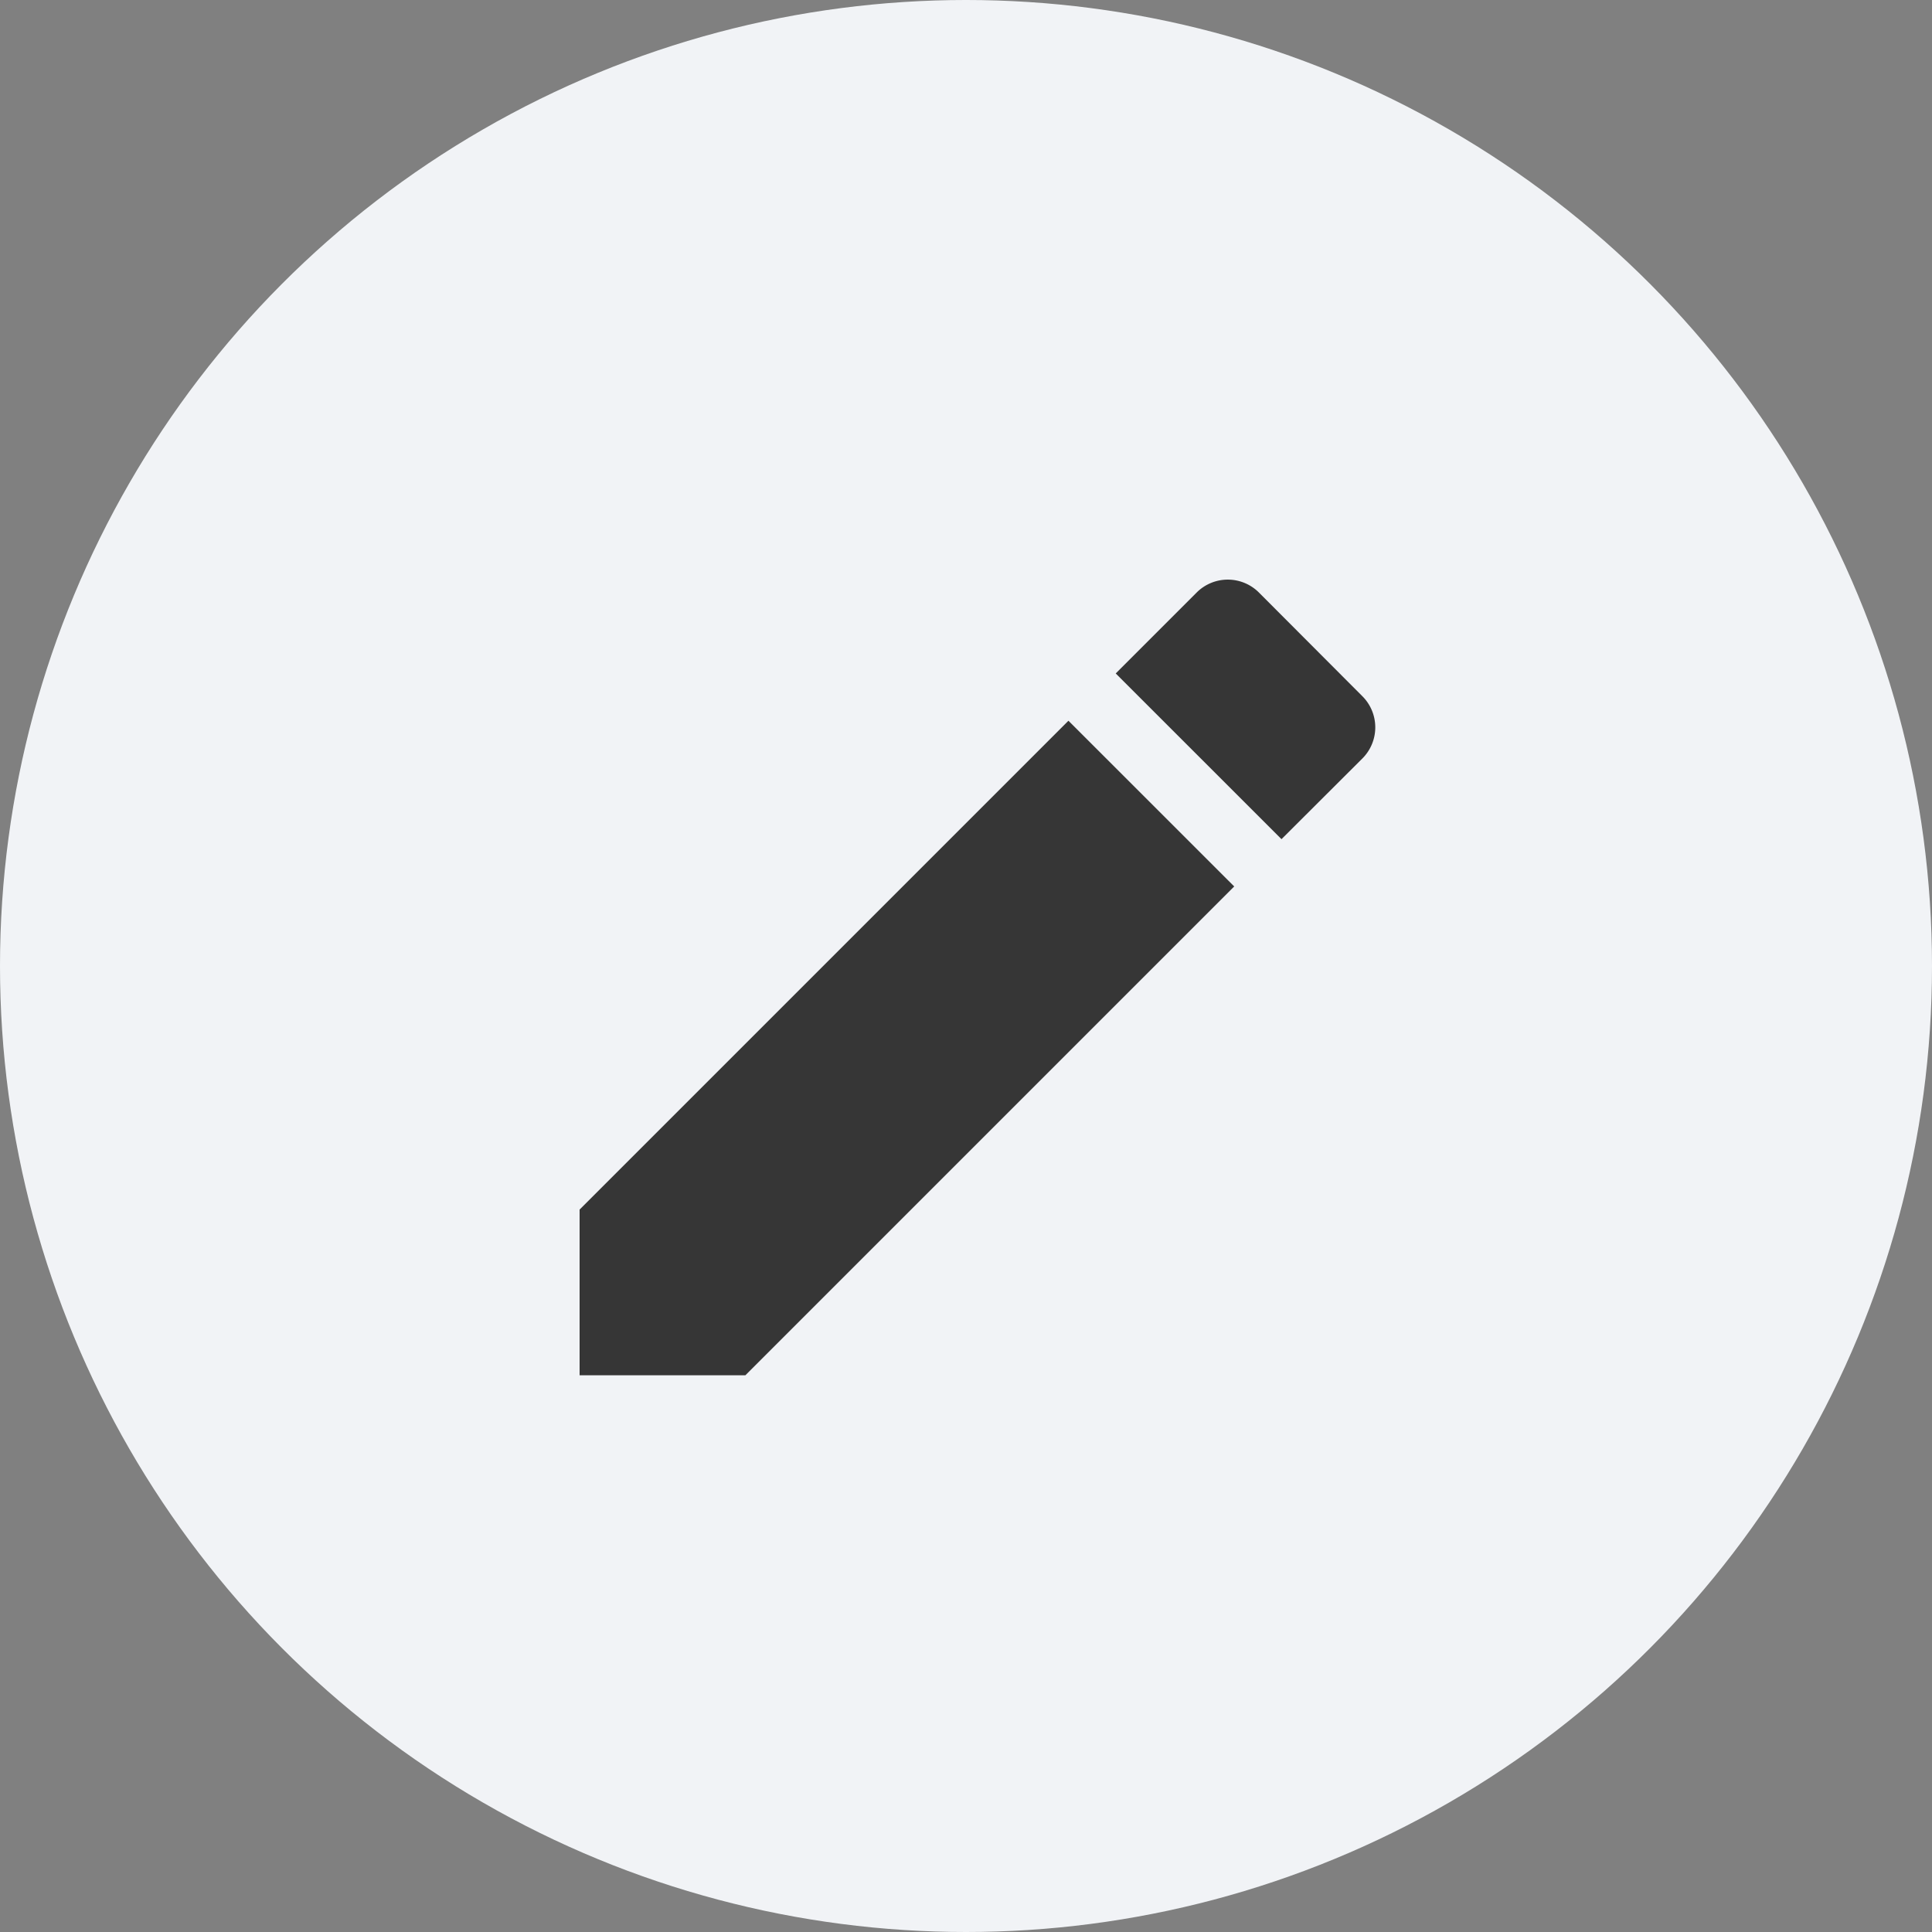 <svg xmlns="http://www.w3.org/2000/svg" width="40" height="40" viewBox="0 0 40 40"><rect x="0" y="0" width="40" height="40" fill="#808080" stroke="none"/><defs><style>.a{fill:#f1f3f6;}.b{fill:#363636;}</style></defs><g transform="translate(-875 -224)"><circle class="a" cx="20" cy="20" r="20" transform="translate(875 224)"/><path class="b" d="M4.5,17.539V20.97H7.932L18.053,10.849,14.621,7.418ZM20.706,8.2a.911.911,0,0,0,0-1.29L18.565,4.764a.911.911,0,0,0-1.29,0L15.6,6.439,19.032,9.87Z" transform="translate(882.5 231.504)"/></g></svg>